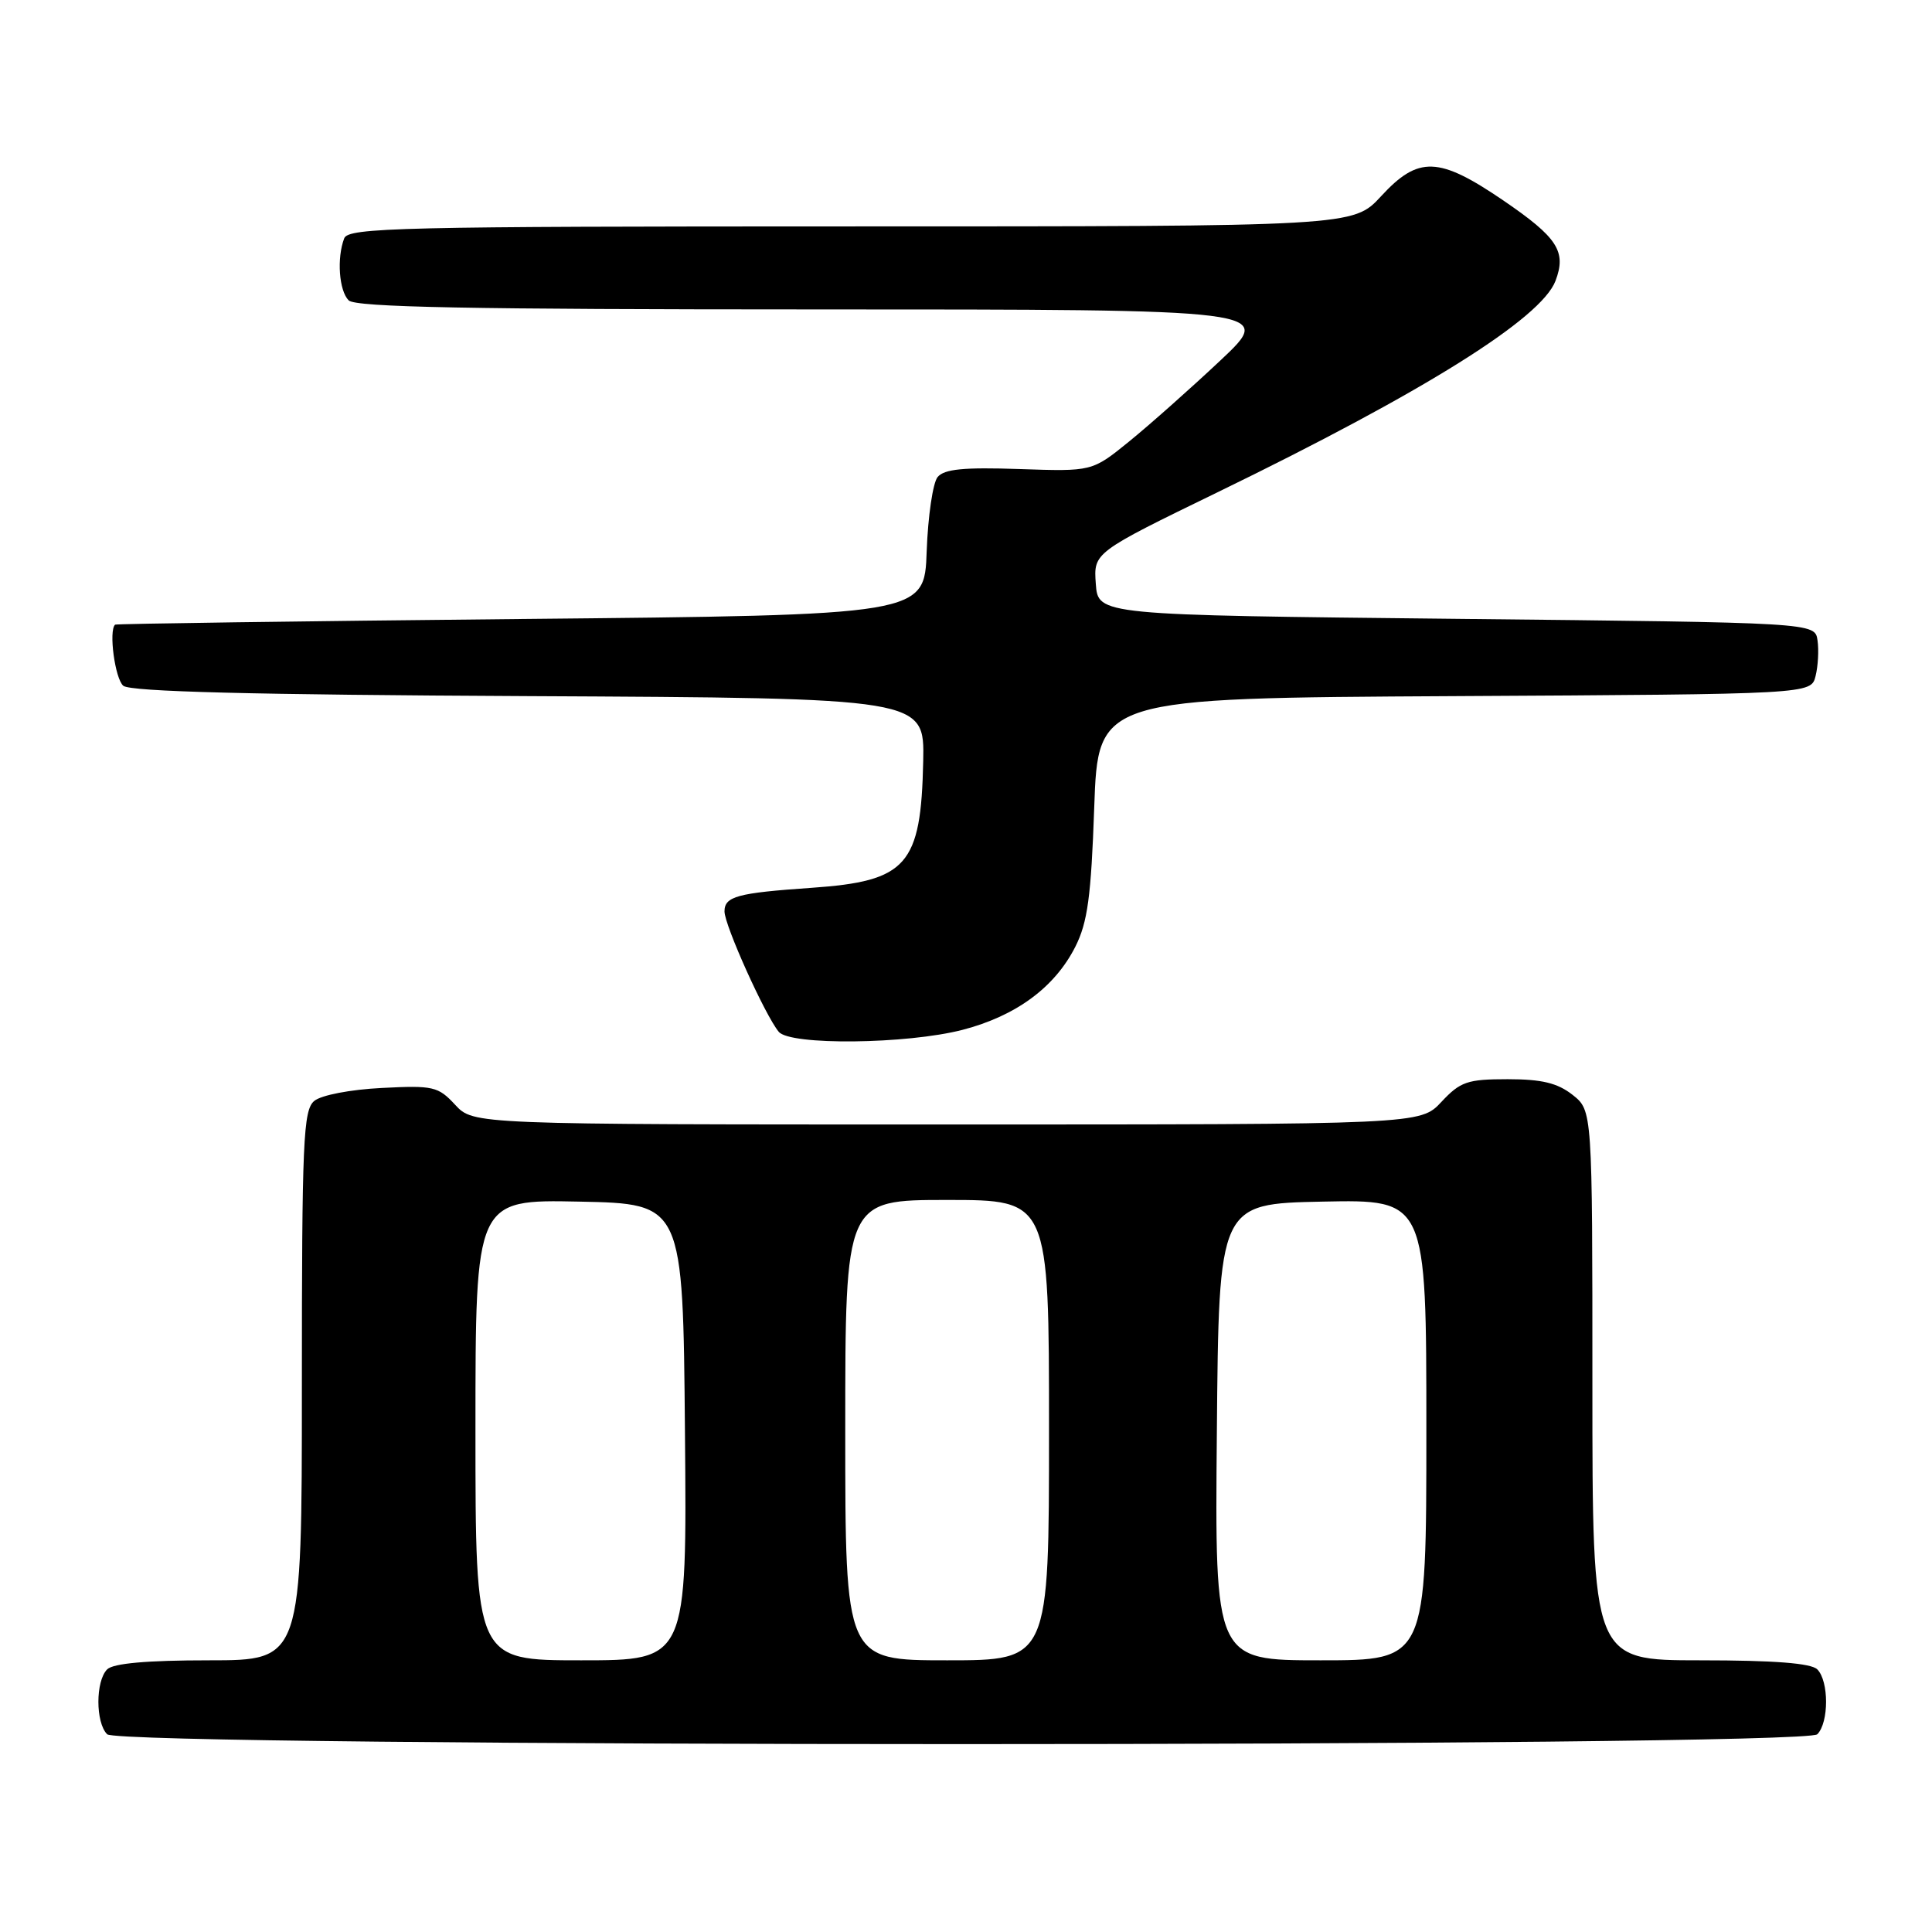 <?xml version="1.0" encoding="UTF-8" standalone="no"?>
<!DOCTYPE svg PUBLIC "-//W3C//DTD SVG 1.1//EN" "http://www.w3.org/Graphics/SVG/1.1/DTD/svg11.dtd" >
<svg xmlns="http://www.w3.org/2000/svg" xmlns:xlink="http://www.w3.org/1999/xlink" version="1.1" viewBox="0 0 256 256">
 <g >
 <path fill="currentColor"
d=" M 240.80 229.80 C 242.35 228.25 242.35 222.75 240.80 221.20 C 239.98 220.38 235.09 220.00 225.30 220.00 C 211.00 220.00 211.00 220.00 211.00 183.57 C 211.00 147.15 211.00 147.15 208.37 145.07 C 206.37 143.50 204.29 143.00 199.77 143.00 C 194.43 143.00 193.51 143.32 191.00 146.00 C 188.20 149.00 188.20 149.00 125.46 149.00 C 62.73 149.00 62.73 149.00 60.31 146.39 C 58.06 143.96 57.41 143.81 50.59 144.16 C 46.41 144.37 42.57 145.11 41.64 145.88 C 40.18 147.10 40.00 151.14 40.00 183.62 C 40.00 220.00 40.00 220.00 27.70 220.00 C 19.47 220.00 15.00 220.40 14.20 221.20 C 12.65 222.75 12.65 228.25 14.20 229.80 C 15.94 231.54 239.06 231.54 240.80 229.80 Z  M 127.54 136.46 C 134.62 134.62 139.76 130.84 142.49 125.44 C 144.11 122.23 144.58 118.80 144.99 107.00 C 145.50 92.50 145.50 92.50 192.73 92.24 C 239.97 91.98 239.97 91.98 240.57 89.59 C 240.90 88.28 241.02 86.15 240.83 84.85 C 240.50 82.50 240.50 82.50 193.00 82.00 C 145.50 81.50 145.50 81.50 145.20 77.36 C 144.90 73.22 144.90 73.22 161.41 65.19 C 188.68 51.93 204.21 42.21 206.11 37.22 C 207.59 33.32 206.40 31.48 199.21 26.57 C 190.64 20.73 187.95 20.63 183.00 26.00 C 179.31 30.00 179.31 30.00 112.76 30.00 C 53.00 30.00 46.15 30.16 45.61 31.58 C 44.61 34.19 44.92 38.52 46.20 39.80 C 47.11 40.71 62.23 41.00 108.15 41.00 C 168.90 41.00 168.90 41.00 161.70 47.77 C 157.74 51.49 152.30 56.32 149.60 58.51 C 144.71 62.48 144.71 62.48 135.05 62.15 C 127.71 61.90 125.12 62.15 124.24 63.21 C 123.61 63.97 122.96 68.40 122.79 73.05 C 122.50 81.50 122.50 81.50 69.00 82.02 C 39.58 82.31 15.39 82.65 15.25 82.77 C 14.38 83.57 15.24 89.95 16.34 90.87 C 17.28 91.65 33.42 92.06 70.09 92.24 C 122.50 92.50 122.50 92.50 122.33 100.86 C 122.04 114.67 120.20 116.76 107.54 117.64 C 97.68 118.32 96.00 118.78 96.00 120.77 C 96.00 122.60 101.39 134.56 103.19 136.72 C 104.69 138.54 120.14 138.37 127.54 136.46 Z  M 63.00 189.47 C 63.00 158.94 63.00 158.94 76.75 159.22 C 90.50 159.50 90.50 159.50 90.76 189.75 C 91.03 220.00 91.03 220.00 77.01 220.00 C 63.00 220.00 63.00 220.00 63.00 189.47 Z  M 112.00 189.50 C 112.00 159.00 112.00 159.00 125.50 159.00 C 139.00 159.00 139.00 159.00 139.00 189.50 C 139.00 220.00 139.00 220.00 125.50 220.00 C 112.00 220.00 112.00 220.00 112.00 189.50 Z  M 161.24 189.75 C 161.50 159.50 161.50 159.50 175.25 159.22 C 189.00 158.94 189.00 158.94 189.00 189.47 C 189.00 220.00 189.00 220.00 174.99 220.00 C 160.97 220.00 160.97 220.00 161.24 189.75 Z "/>
</g>
</svg>